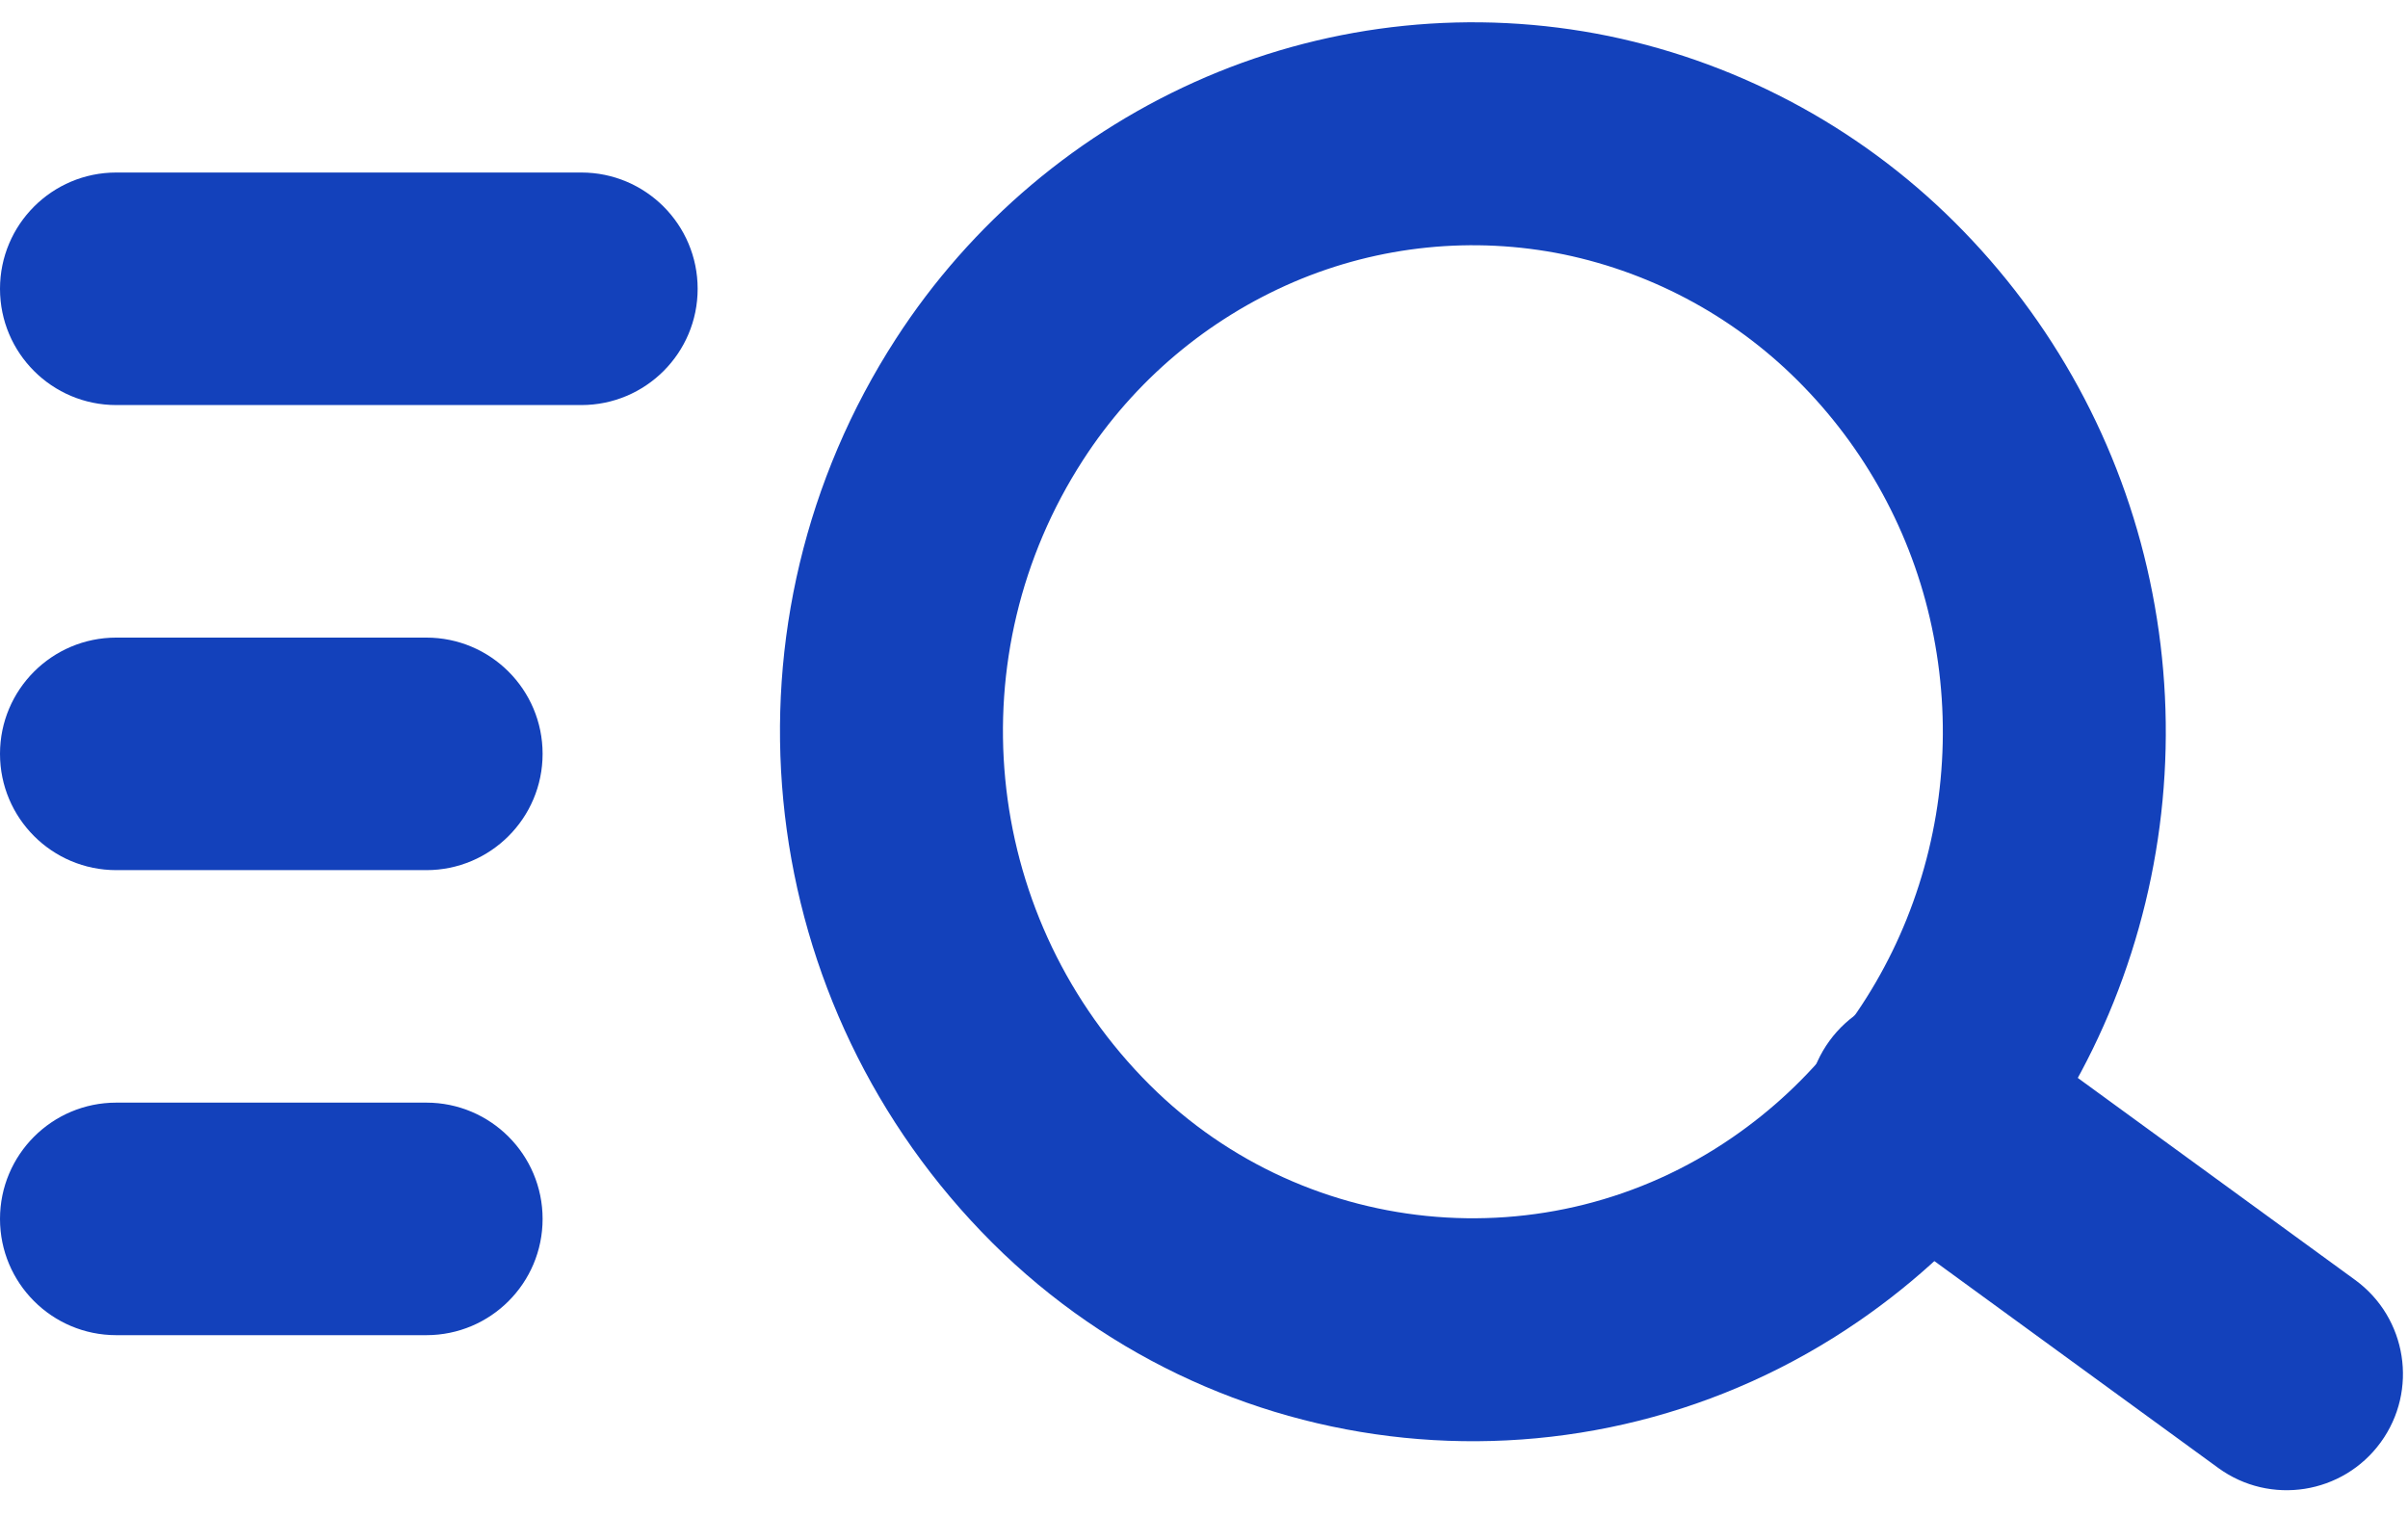 <svg width="54" height="34" viewBox="0 0 54 34" fill="none" xmlns="http://www.w3.org/2000/svg">
<g id="SVGRepo_iconCarrier">
<path id="Vector" fill-rule="evenodd" clip-rule="evenodd" d="M22.188 8.959C18.735 14.297 19.409 21.309 23.814 25.893C28.149 30.413 35.123 31.119 40.276 27.562C41.359 26.816 42.325 25.913 43.141 24.881C43.943 23.867 44.595 22.743 45.077 21.544C46.067 19.08 46.322 16.383 45.814 13.777C45.314 11.195 44.072 8.815 42.24 6.928C40.436 5.063 38.113 3.784 35.572 3.257C33.042 2.74 30.414 3.007 28.038 4.022C25.641 5.049 23.604 6.768 22.188 8.959Z" stroke="#1341BB" stroke-width="5" stroke-linecap="round" stroke-linejoin="round"/>
<path id="Vector_2" d="M44.669 22.771C43.505 21.922 41.874 22.179 41.026 23.343C40.178 24.507 40.434 26.137 41.599 26.985L44.669 22.771ZM49.744 32.92C50.908 33.768 52.539 33.512 53.387 32.348C54.235 31.184 53.978 29.553 52.815 28.705L49.744 32.92ZM9.561 19.514C11.001 19.514 12.168 18.346 12.168 16.906C12.168 15.466 11.001 14.299 9.561 14.299V19.514ZM2.607 14.299C1.167 14.299 0 15.466 0 16.906C0 18.346 1.167 19.514 2.607 19.514V14.299ZM9.561 29.943C11.001 29.943 12.168 28.776 12.168 27.336C12.168 25.896 11.001 24.728 9.561 24.728V29.943ZM2.607 24.728C1.167 24.728 0 25.896 0 27.336C0 28.776 1.167 29.943 2.607 29.943V24.728ZM13.037 9.084C14.477 9.084 15.645 7.917 15.645 6.477C15.645 5.037 14.477 3.869 13.037 3.869V9.084ZM2.607 3.869C1.167 3.869 0 5.037 0 6.477C0 7.917 1.167 9.084 2.607 9.084V3.869ZM41.599 26.985L49.744 32.92L52.815 28.705L44.669 22.771L41.599 26.985ZM9.561 14.299H2.607V19.514H9.561V14.299ZM9.561 24.728H2.607V29.943H9.561V24.728ZM13.037 3.869H2.607V9.084H13.037V3.869Z" fill="#1341BB"/>
</g>
</svg>
